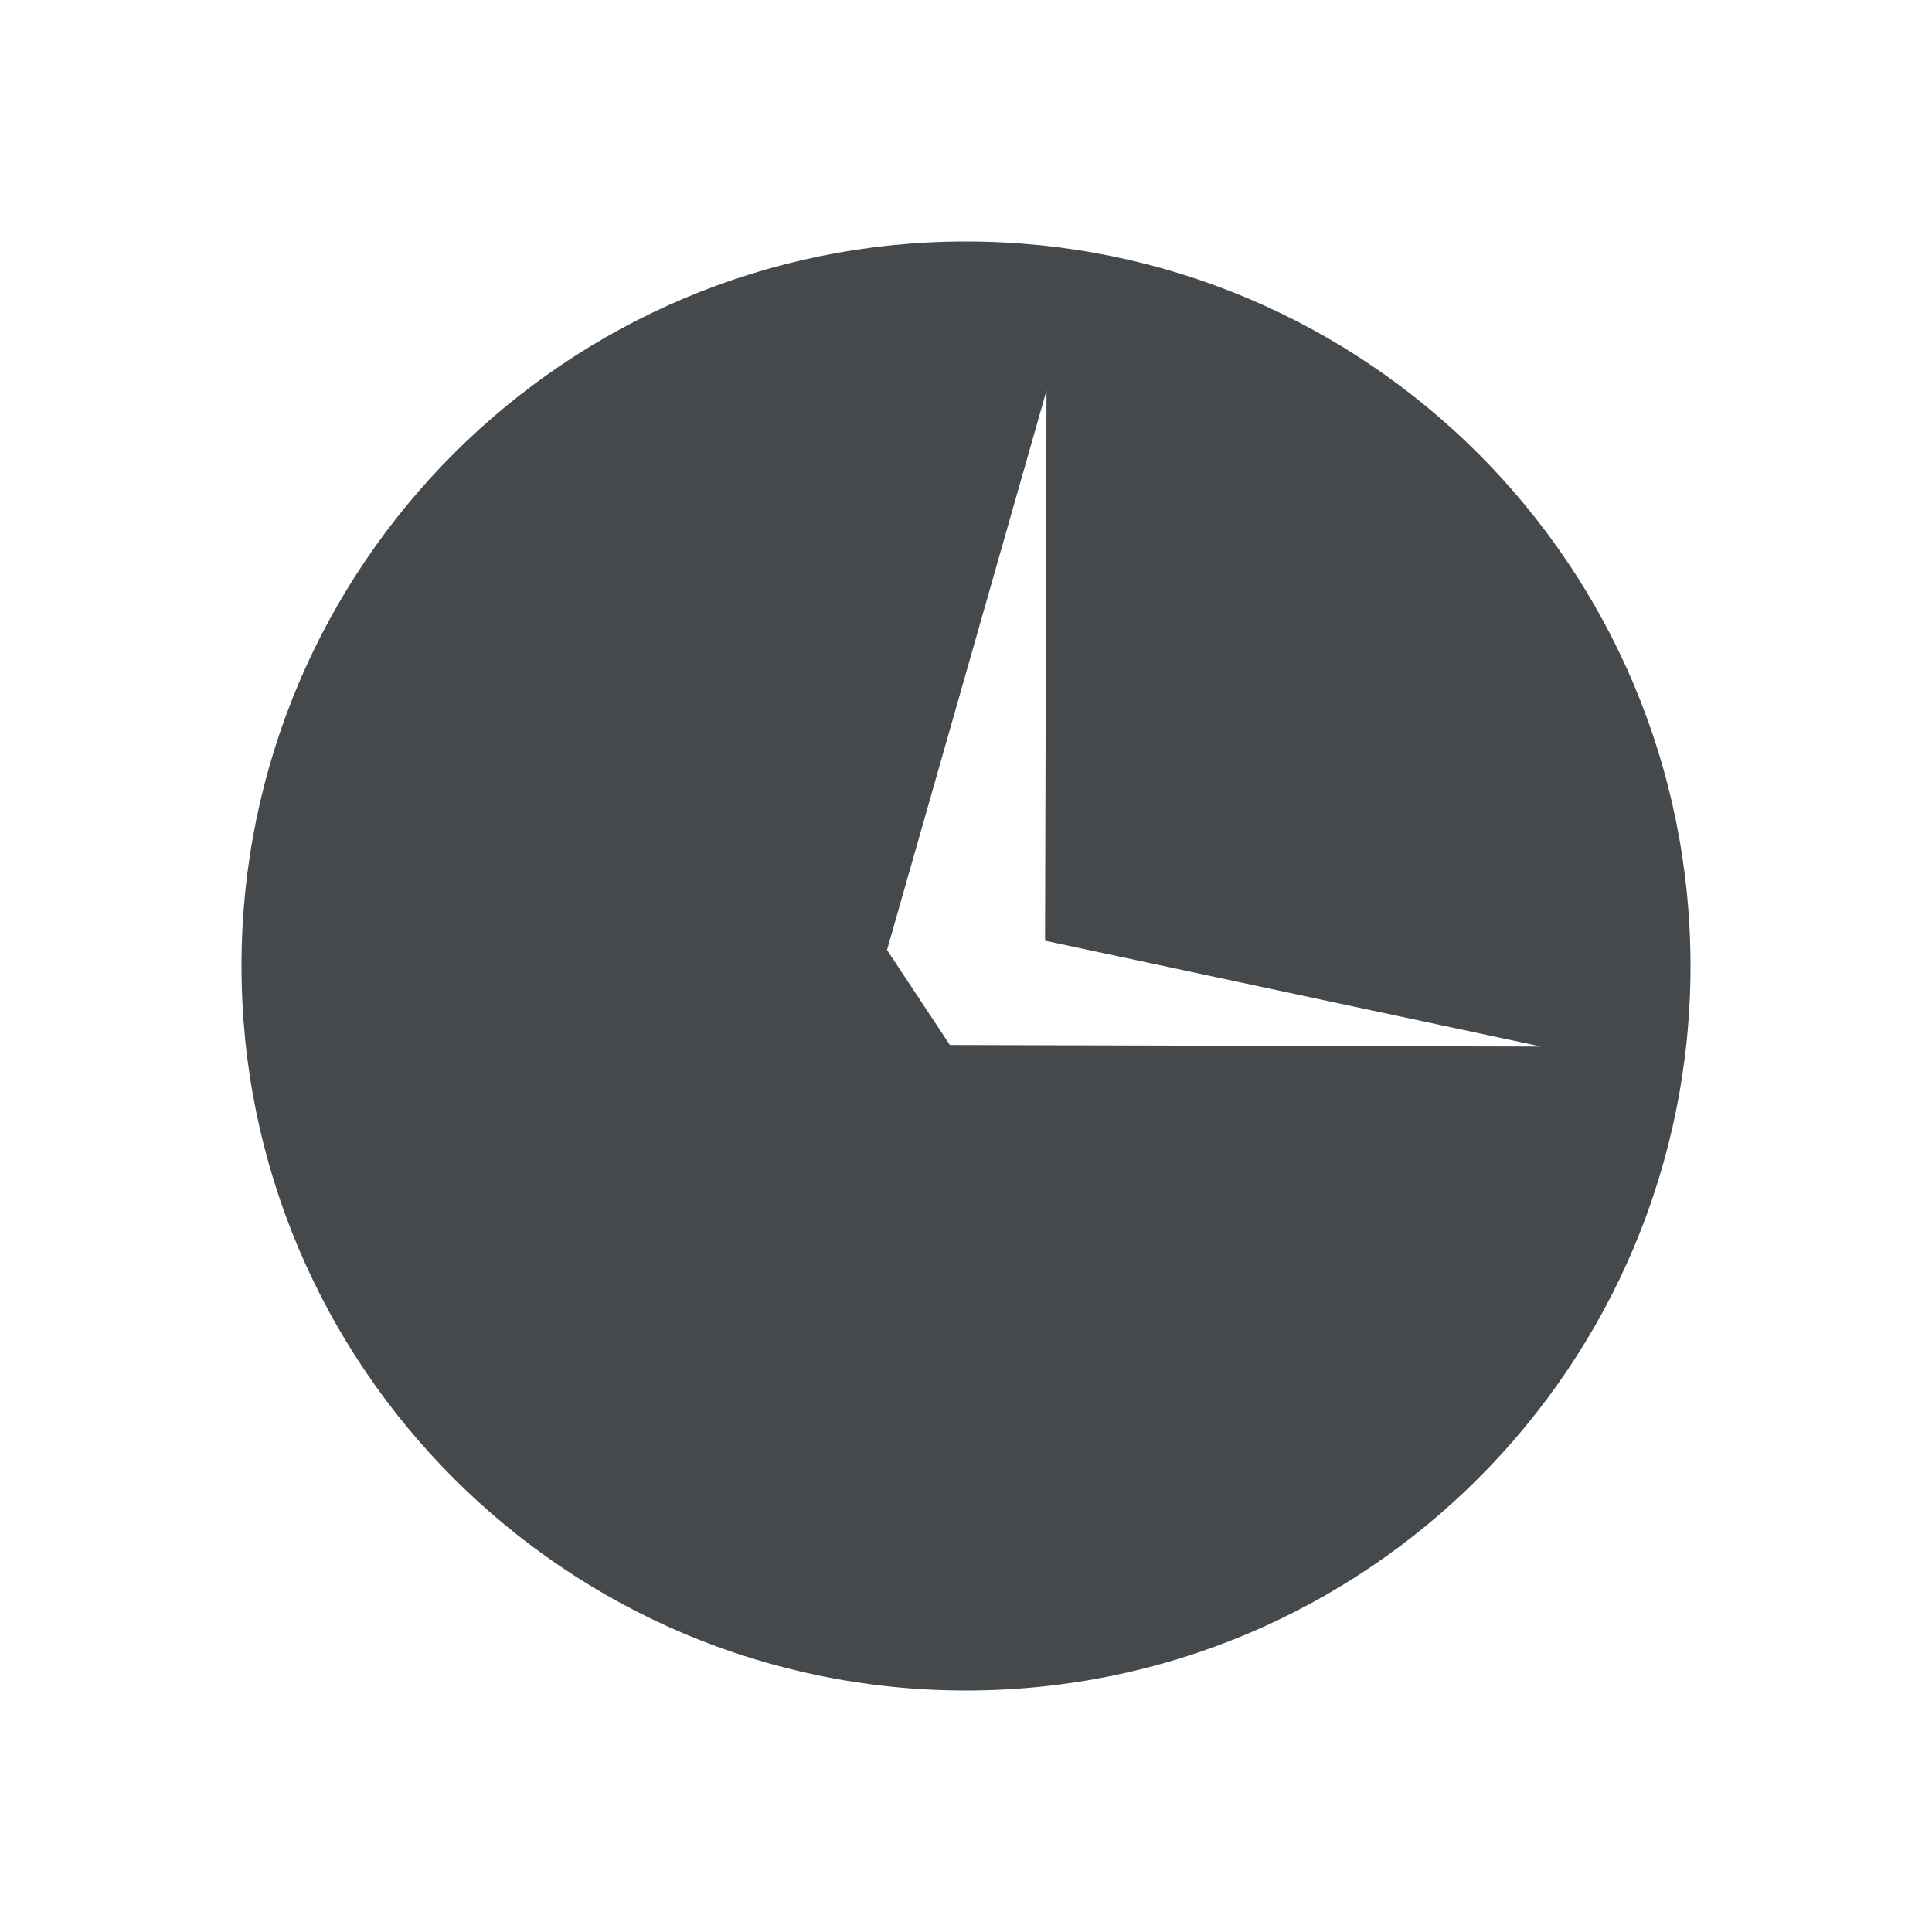 <?xml version="1.0" encoding="UTF-8"?>
<!-- Created with Inkscape (http://www.inkscape.org/) -->
<svg width="24" height="24" version="1.1" xmlns="http://www.w3.org/2000/svg" xmlns:cc="http://creativecommons.org/ns#" xmlns:dc="http://purl.org/dc/elements/1.1/" xmlns:rdf="http://www.w3.org/1999/02/22-rdf-syntax-ns#">
	<defs>
		<style id="current-color-scheme" type="text/css">.ColorScheme-Text {color:#090d11;}.ColorScheme-Background{color:#ffffff;}</style>
	</defs>
	<path id="d" class="ColorScheme-Text" d="m12 3c-4.971-3.53e-5 -9 4.029-9 9-3.53e-5 4.971 4.029 9 9 9 4.971 3.5e-5 9-4.029 9-9 3.5e-5 -4.971-4.029-9-9-9zm1 1.852-0.018 6.834 6.166 1.315-7.348-0.02-0.781-1.18z" style="fill-opacity:.75;fill:currentColor"/>
</svg>
